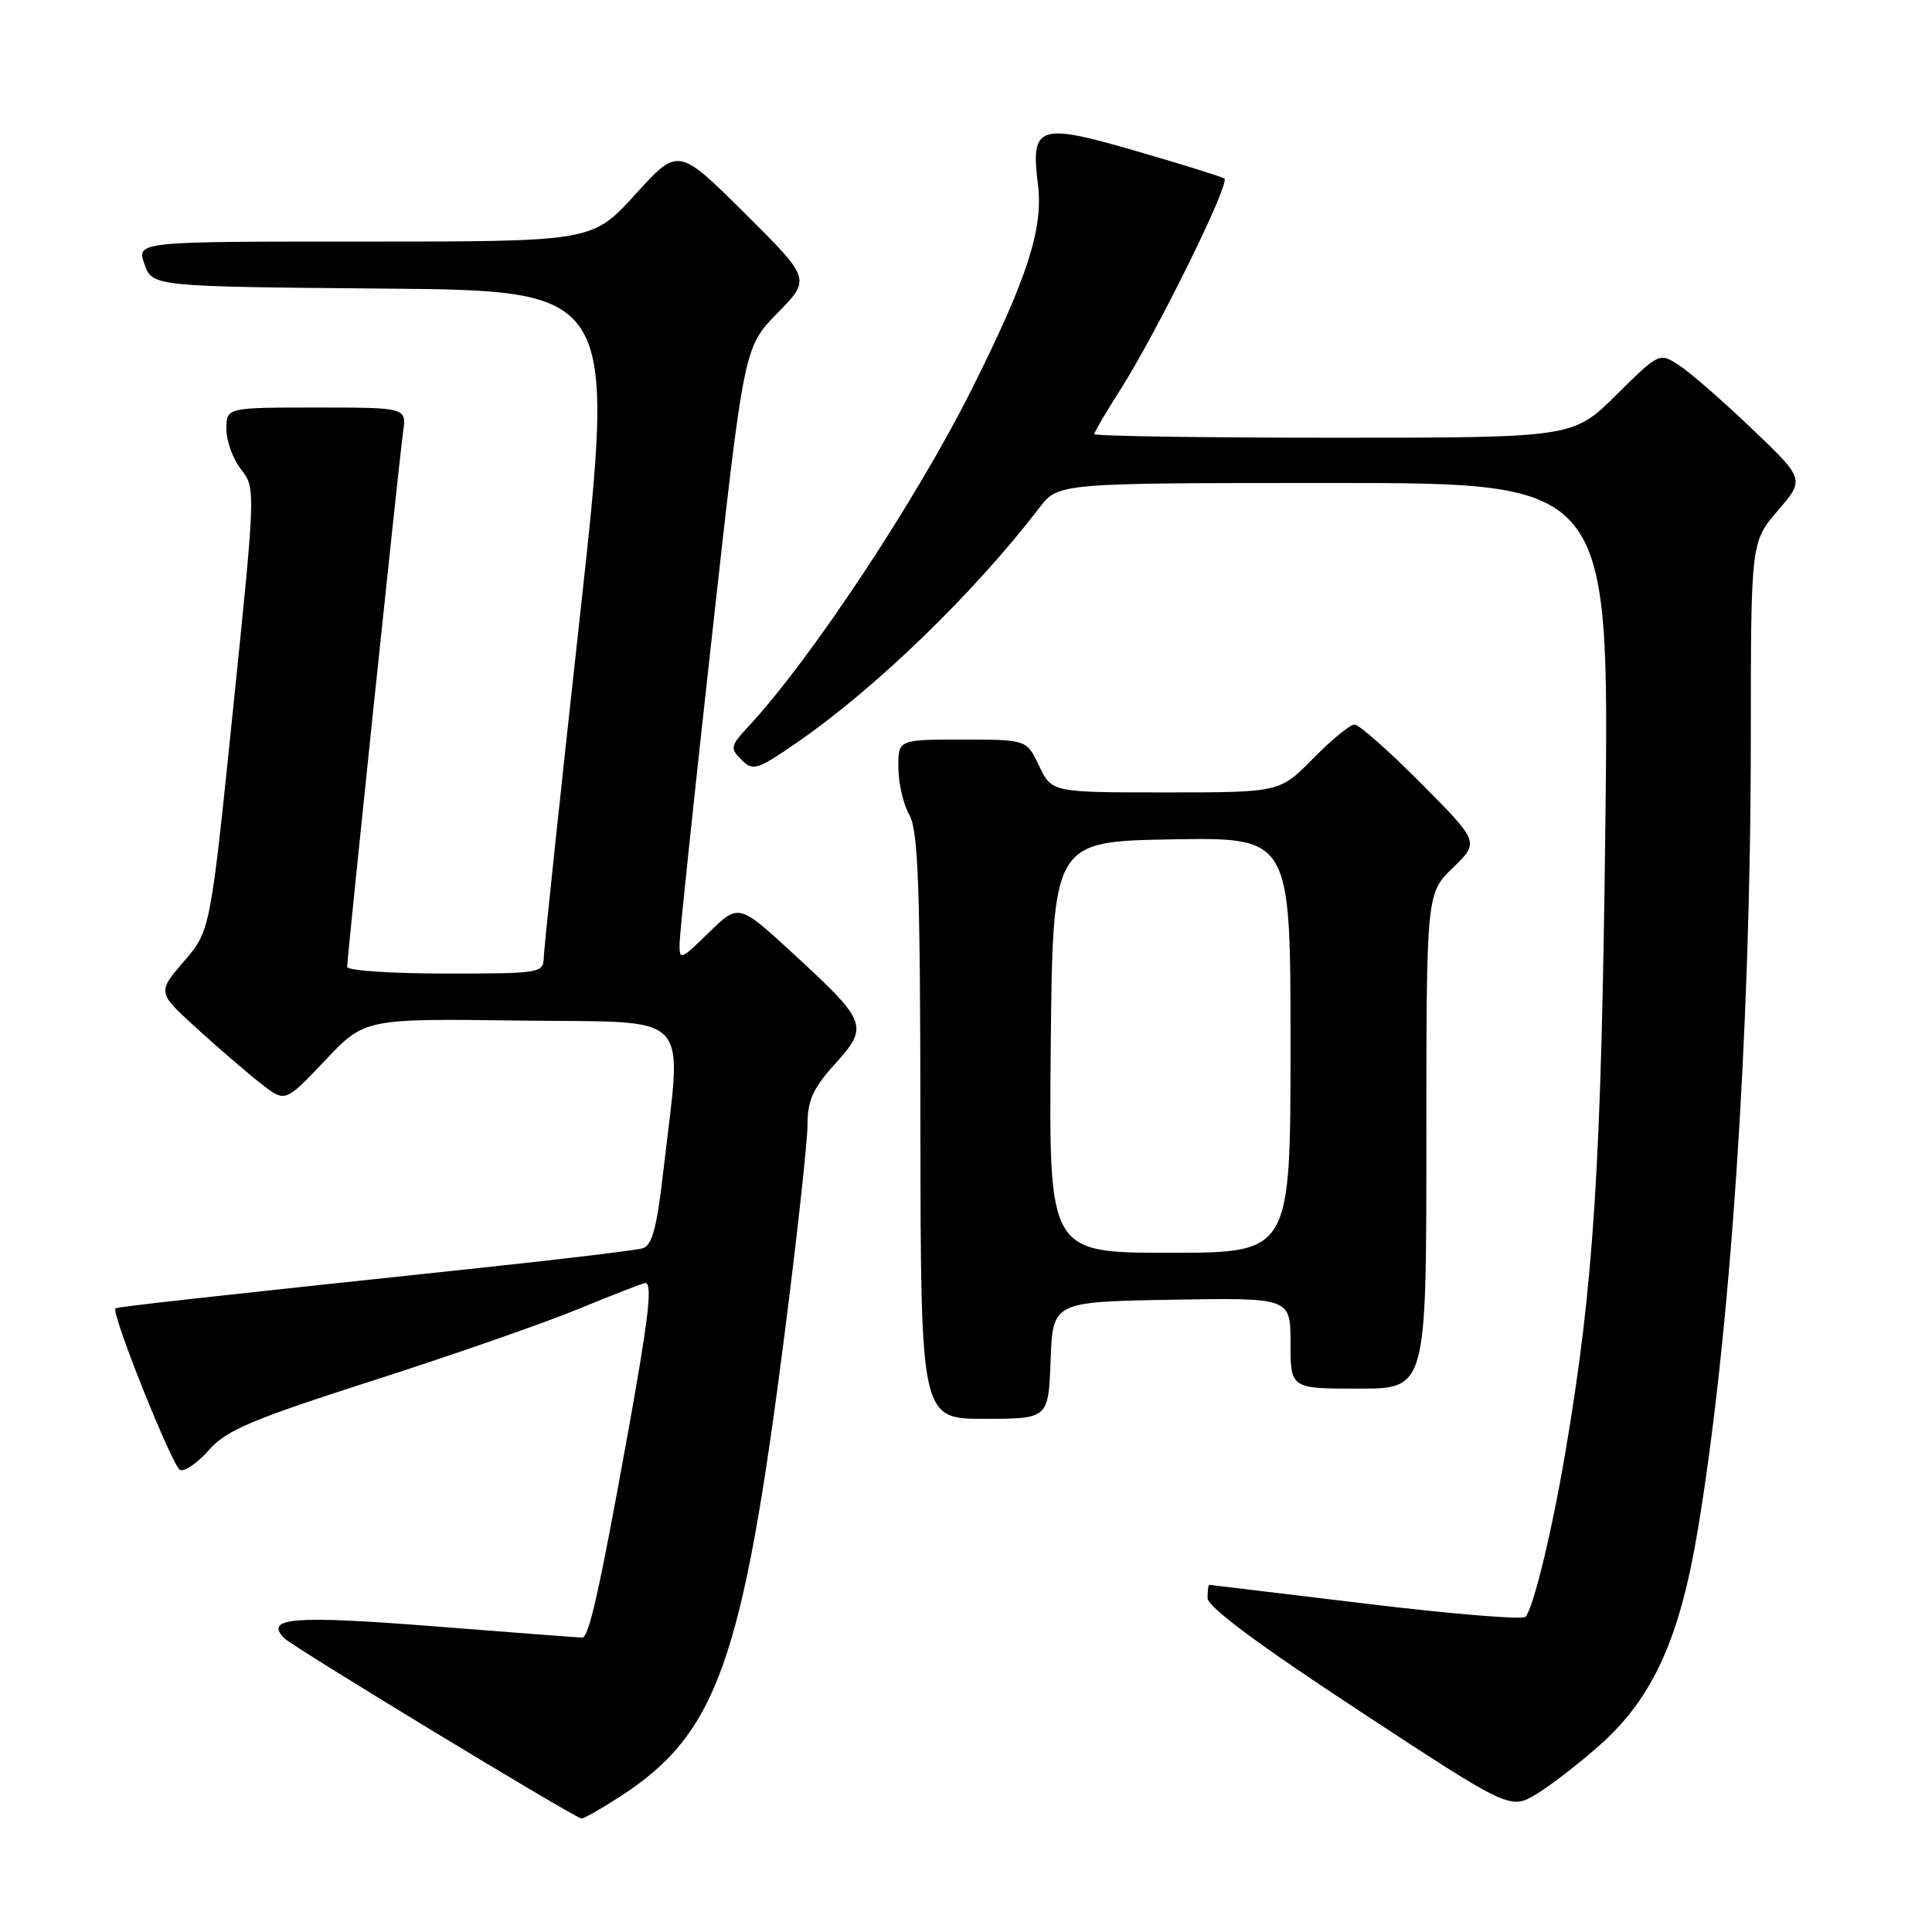 <?xml version="1.0" encoding="UTF-8" standalone="no"?>
<!DOCTYPE svg PUBLIC "-//W3C//DTD SVG 1.1//EN" "http://www.w3.org/Graphics/SVG/1.1/DTD/svg11.dtd" >
<svg xmlns="http://www.w3.org/2000/svg" xmlns:xlink="http://www.w3.org/1999/xlink" version="1.1" viewBox="0 0 256 256">
 <g >
 <path fill="currentColor"
d=" M 82.05 238.13 C 95.02 229.78 98.40 220.28 103.98 176.63 C 105.64 163.65 107.00 151.22 107.00 149.02 C 107.00 145.81 107.73 144.20 110.64 140.98 C 115.15 135.99 114.93 135.41 105.19 126.44 C 97.89 119.71 97.89 119.71 93.94 123.56 C 90.15 127.26 90.00 127.31 90.05 124.95 C 90.07 123.60 92.00 105.29 94.34 84.25 C 98.58 46.01 98.58 46.01 103.01 41.49 C 107.45 36.97 107.45 36.97 98.66 28.23 C 89.86 19.50 89.86 19.50 84.18 25.76 C 78.50 32.01 78.50 32.01 48.30 32.01 C 18.10 32.00 18.10 32.00 19.14 34.99 C 20.19 37.97 20.19 37.97 50.89 38.24 C 81.59 38.50 81.59 38.50 76.86 81.50 C 74.25 105.15 72.10 125.51 72.06 126.75 C 72.00 128.96 71.80 129.00 59.00 129.00 C 51.85 129.00 46.00 128.60 46.00 128.12 C 46.00 126.79 52.88 61.01 53.41 57.25 C 53.87 54.00 53.87 54.00 41.94 54.00 C 30.00 54.00 30.00 54.00 30.00 56.87 C 30.00 58.44 30.87 60.84 31.94 62.20 C 33.88 64.66 33.87 64.87 30.88 94.00 C 27.87 123.33 27.87 123.33 24.35 127.41 C 20.83 131.50 20.83 131.50 26.17 136.35 C 29.10 139.02 32.92 142.30 34.65 143.64 C 37.80 146.09 37.80 146.09 43.07 140.52 C 48.33 134.96 48.33 134.96 68.91 135.23 C 92.26 135.54 90.37 133.55 87.89 155.22 C 87.03 162.74 86.41 165.04 85.14 165.41 C 84.24 165.67 74.72 166.82 64.00 167.96 C 25.85 172.01 15.51 173.16 15.30 173.37 C 14.69 173.98 22.90 194.47 23.88 194.79 C 24.51 195.00 26.24 193.79 27.72 192.10 C 30.00 189.51 33.41 188.07 49.46 182.92 C 59.93 179.56 72.22 175.28 76.76 173.40 C 81.31 171.53 85.24 170.00 85.51 170.00 C 86.51 170.00 85.92 174.92 83.00 191.00 C 79.41 210.83 78.02 217.00 77.15 216.99 C 76.79 216.99 67.97 216.32 57.55 215.50 C 38.86 214.03 34.94 214.34 37.68 217.08 C 38.88 218.28 76.17 240.90 77.05 240.96 C 77.36 240.98 79.61 239.71 82.05 238.13 Z  M 212.12 231.11 C 219.00 224.93 222.54 217.16 224.92 203.00 C 229.25 177.34 231.98 136.85 231.99 98.16 C 232.00 71.82 232.00 71.82 235.57 67.66 C 239.14 63.50 239.14 63.50 232.17 56.84 C 228.33 53.17 224.00 49.39 222.53 48.43 C 219.87 46.69 219.87 46.69 214.16 52.34 C 208.44 58.00 208.44 58.00 176.72 58.00 C 159.27 58.00 145.00 57.78 145.00 57.52 C 145.00 57.26 146.52 54.67 148.37 51.77 C 153.26 44.11 163.09 24.17 162.23 23.65 C 161.83 23.40 156.63 21.78 150.67 20.05 C 137.59 16.24 136.55 16.59 137.53 24.42 C 138.27 30.29 136.13 36.88 128.72 51.66 C 121.32 66.41 107.38 87.45 99.17 96.26 C 96.78 98.83 96.72 99.15 98.24 100.67 C 99.77 102.20 100.30 102.04 105.57 98.41 C 115.99 91.24 129.05 78.60 137.75 67.25 C 140.24 64.00 140.24 64.00 176.74 64.00 C 213.25 64.00 213.25 64.00 212.72 109.25 C 212.19 154.62 211.19 170.23 207.41 192.50 C 205.64 202.94 203.16 213.18 202.13 214.24 C 201.74 214.64 192.22 213.86 180.96 212.49 C 169.71 211.13 160.39 210.01 160.25 210.00 C 160.11 210.00 160.00 210.79 160.01 211.75 C 160.01 212.92 166.70 217.89 180.07 226.67 C 200.12 239.83 200.12 239.83 203.67 237.67 C 205.63 236.47 209.43 233.52 212.12 231.11 Z  M 139.21 180.25 C 139.50 172.50 139.50 172.50 155.25 172.22 C 171.00 171.95 171.00 171.95 171.00 177.97 C 171.00 184.00 171.00 184.00 180.00 184.00 C 189.00 184.00 189.00 184.00 189.00 151.20 C 189.00 118.39 189.00 118.39 192.52 114.98 C 196.03 111.58 196.03 111.58 188.29 103.79 C 184.03 99.50 180.07 96.00 179.48 96.00 C 178.90 96.00 176.43 98.03 174.00 100.50 C 169.58 105.00 169.58 105.00 154.48 105.00 C 139.37 105.00 139.37 105.00 137.70 101.50 C 136.03 98.00 136.03 98.00 127.52 98.00 C 119.00 98.00 119.00 98.00 119.04 101.75 C 119.05 103.81 119.71 106.62 120.50 108.00 C 121.67 110.05 121.94 117.54 121.96 149.25 C 122.00 188.00 122.00 188.00 130.46 188.00 C 138.92 188.00 138.92 188.00 139.21 180.25 Z  M 139.23 138.75 C 139.50 111.50 139.50 111.50 155.25 111.22 C 171.00 110.95 171.00 110.95 171.00 138.47 C 171.00 166.00 171.00 166.00 154.98 166.00 C 138.97 166.00 138.97 166.00 139.23 138.75 Z "/>
</g>
</svg>